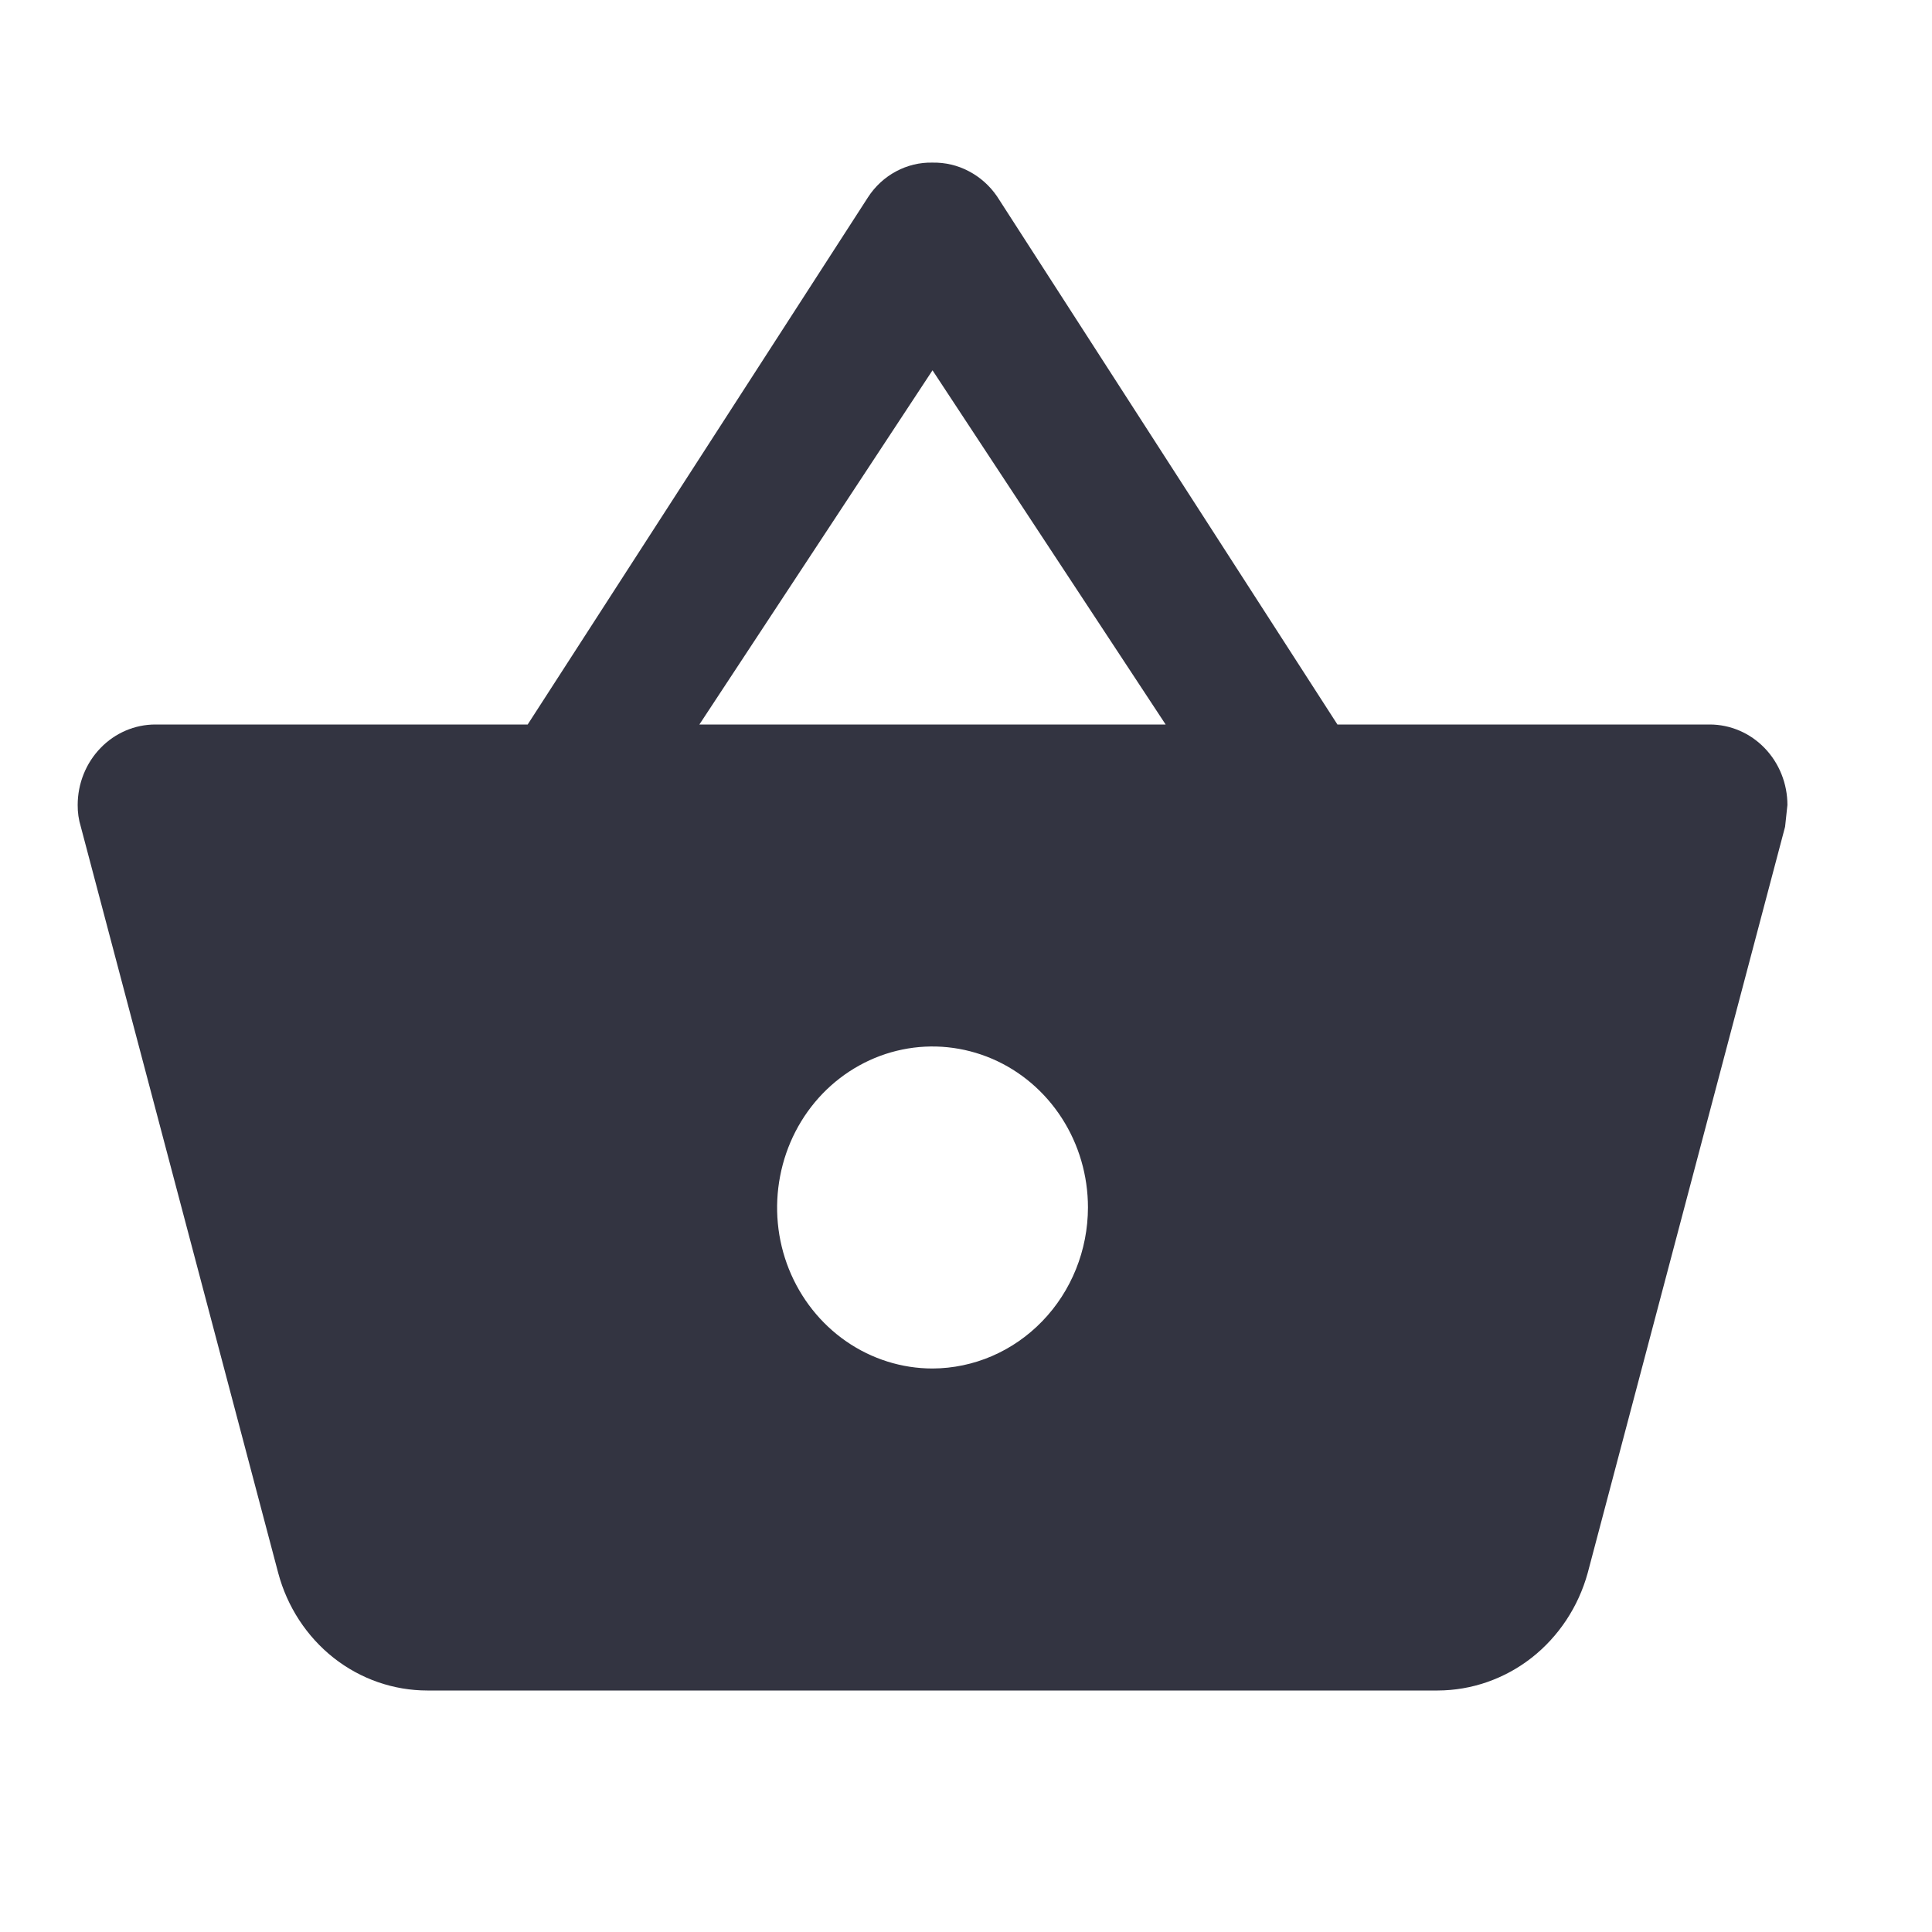 <svg width="24" height="24" viewBox="0 0 24 24" fill="none" xmlns="http://www.w3.org/2000/svg">
<path d="M16.614 9L12.386 2.44C12.295 2.307 12.175 2.2 12.035 2.127C11.896 2.053 11.741 2.017 11.584 2.02C11.427 2.016 11.271 2.054 11.131 2.129C10.991 2.204 10.871 2.314 10.783 2.45L6.555 9H1.93C1.674 9 1.429 9.105 1.248 9.293C1.067 9.48 0.965 9.735 0.965 10C0.964 10.091 0.977 10.182 1.004 10.27L3.456 19.54C3.568 19.96 3.81 20.33 4.144 20.594C4.479 20.858 4.889 21 5.309 21H17.859C18.281 20.999 18.691 20.856 19.027 20.593C19.363 20.329 19.607 19.96 19.723 19.54L22.175 10.27L22.204 10C22.204 9.735 22.102 9.48 21.921 9.293C21.74 9.105 21.494 9 21.238 9H16.614ZM8.688 9L11.584 4.6L14.48 9H8.688ZM11.584 17C11.202 17 10.829 16.882 10.512 16.663C10.194 16.443 9.947 16.131 9.8 15.765C9.654 15.4 9.616 14.998 9.691 14.61C9.765 14.222 9.949 13.865 10.219 13.585C10.489 13.306 10.833 13.115 11.208 13.038C11.582 12.961 11.97 13.001 12.323 13.152C12.676 13.303 12.978 13.56 13.19 13.889C13.402 14.217 13.515 14.604 13.515 15C13.514 15.53 13.31 16.038 12.948 16.412C12.586 16.787 12.096 16.998 11.584 17Z" fill="#333441"/>
</svg>
